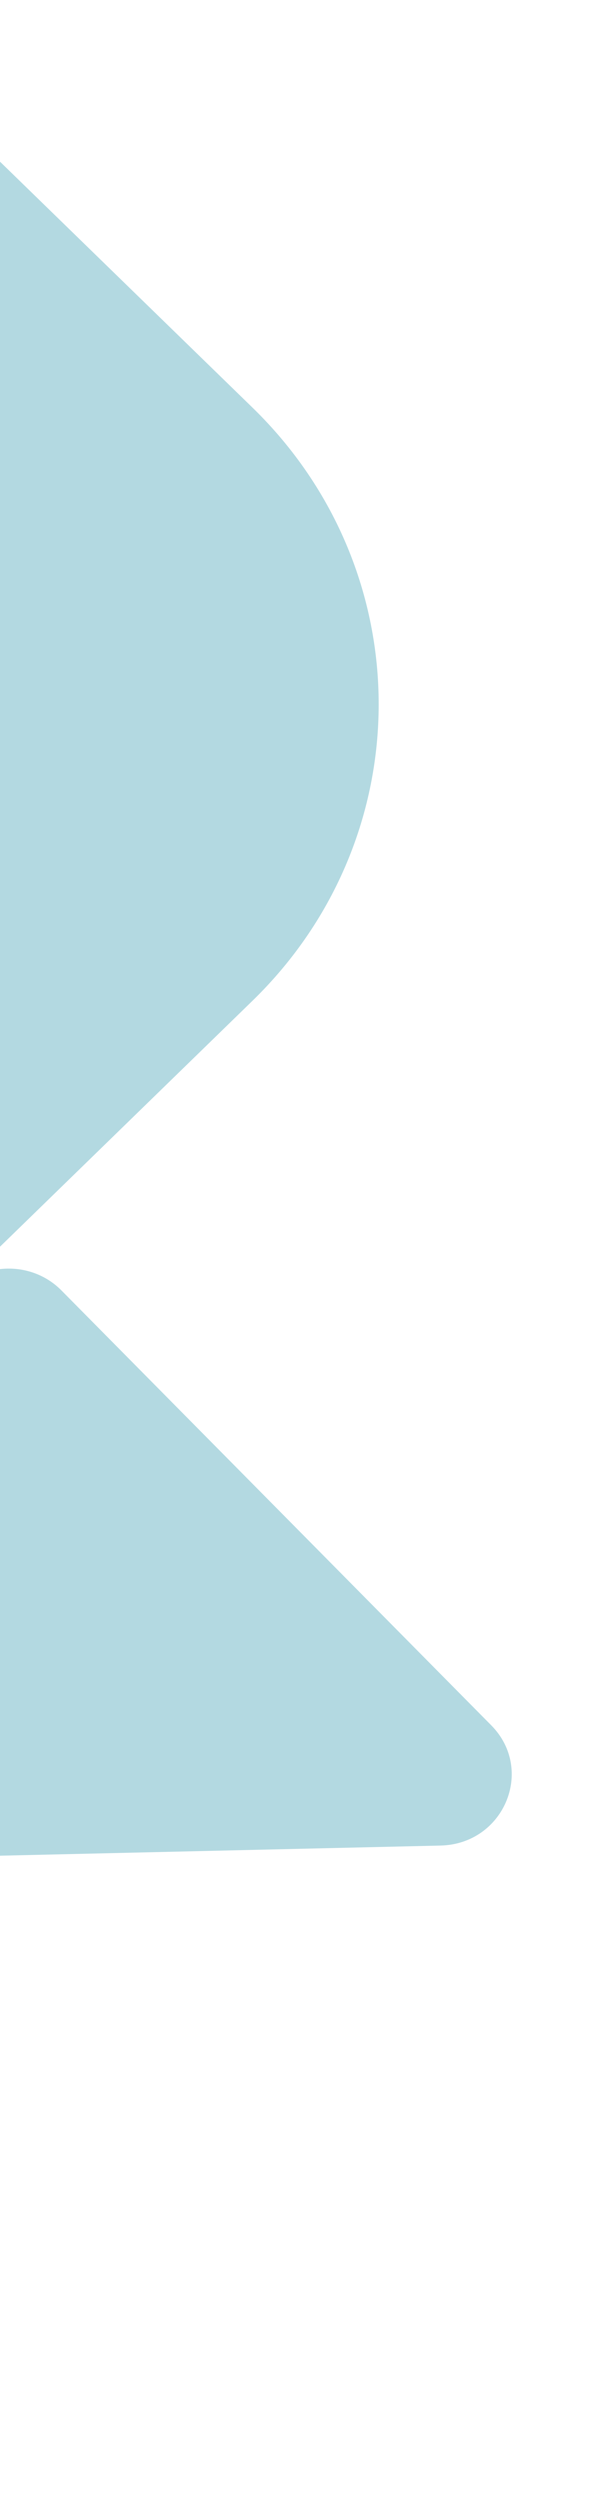 <svg width="85" height="347" viewBox="0 0 85 347" fill="none" xmlns="http://www.w3.org/2000/svg">
<path d="M-8.479 257.769L61.173 256.167C69.989 255.964 74.34 245.655 68.22 239.467L8.528 179.11C4.644 175.183 -1.771 175.061 -5.801 178.838L-76.02 244.64C-82.825 251.017 -77.743 262.196 -68.314 261.594L-8.479 257.769Z" fill="#1B8DA6" fill-opacity="0.33"/>
<path d="M-24.979 98.709L-31.587 203.793L35.082 138.896C58.432 116.168 58.432 79.318 35.082 56.59L-23.053 -5.7943e-05L-24.979 98.709Z" fill="#1B8DA6" fill-opacity="0.33"/>
</svg>
